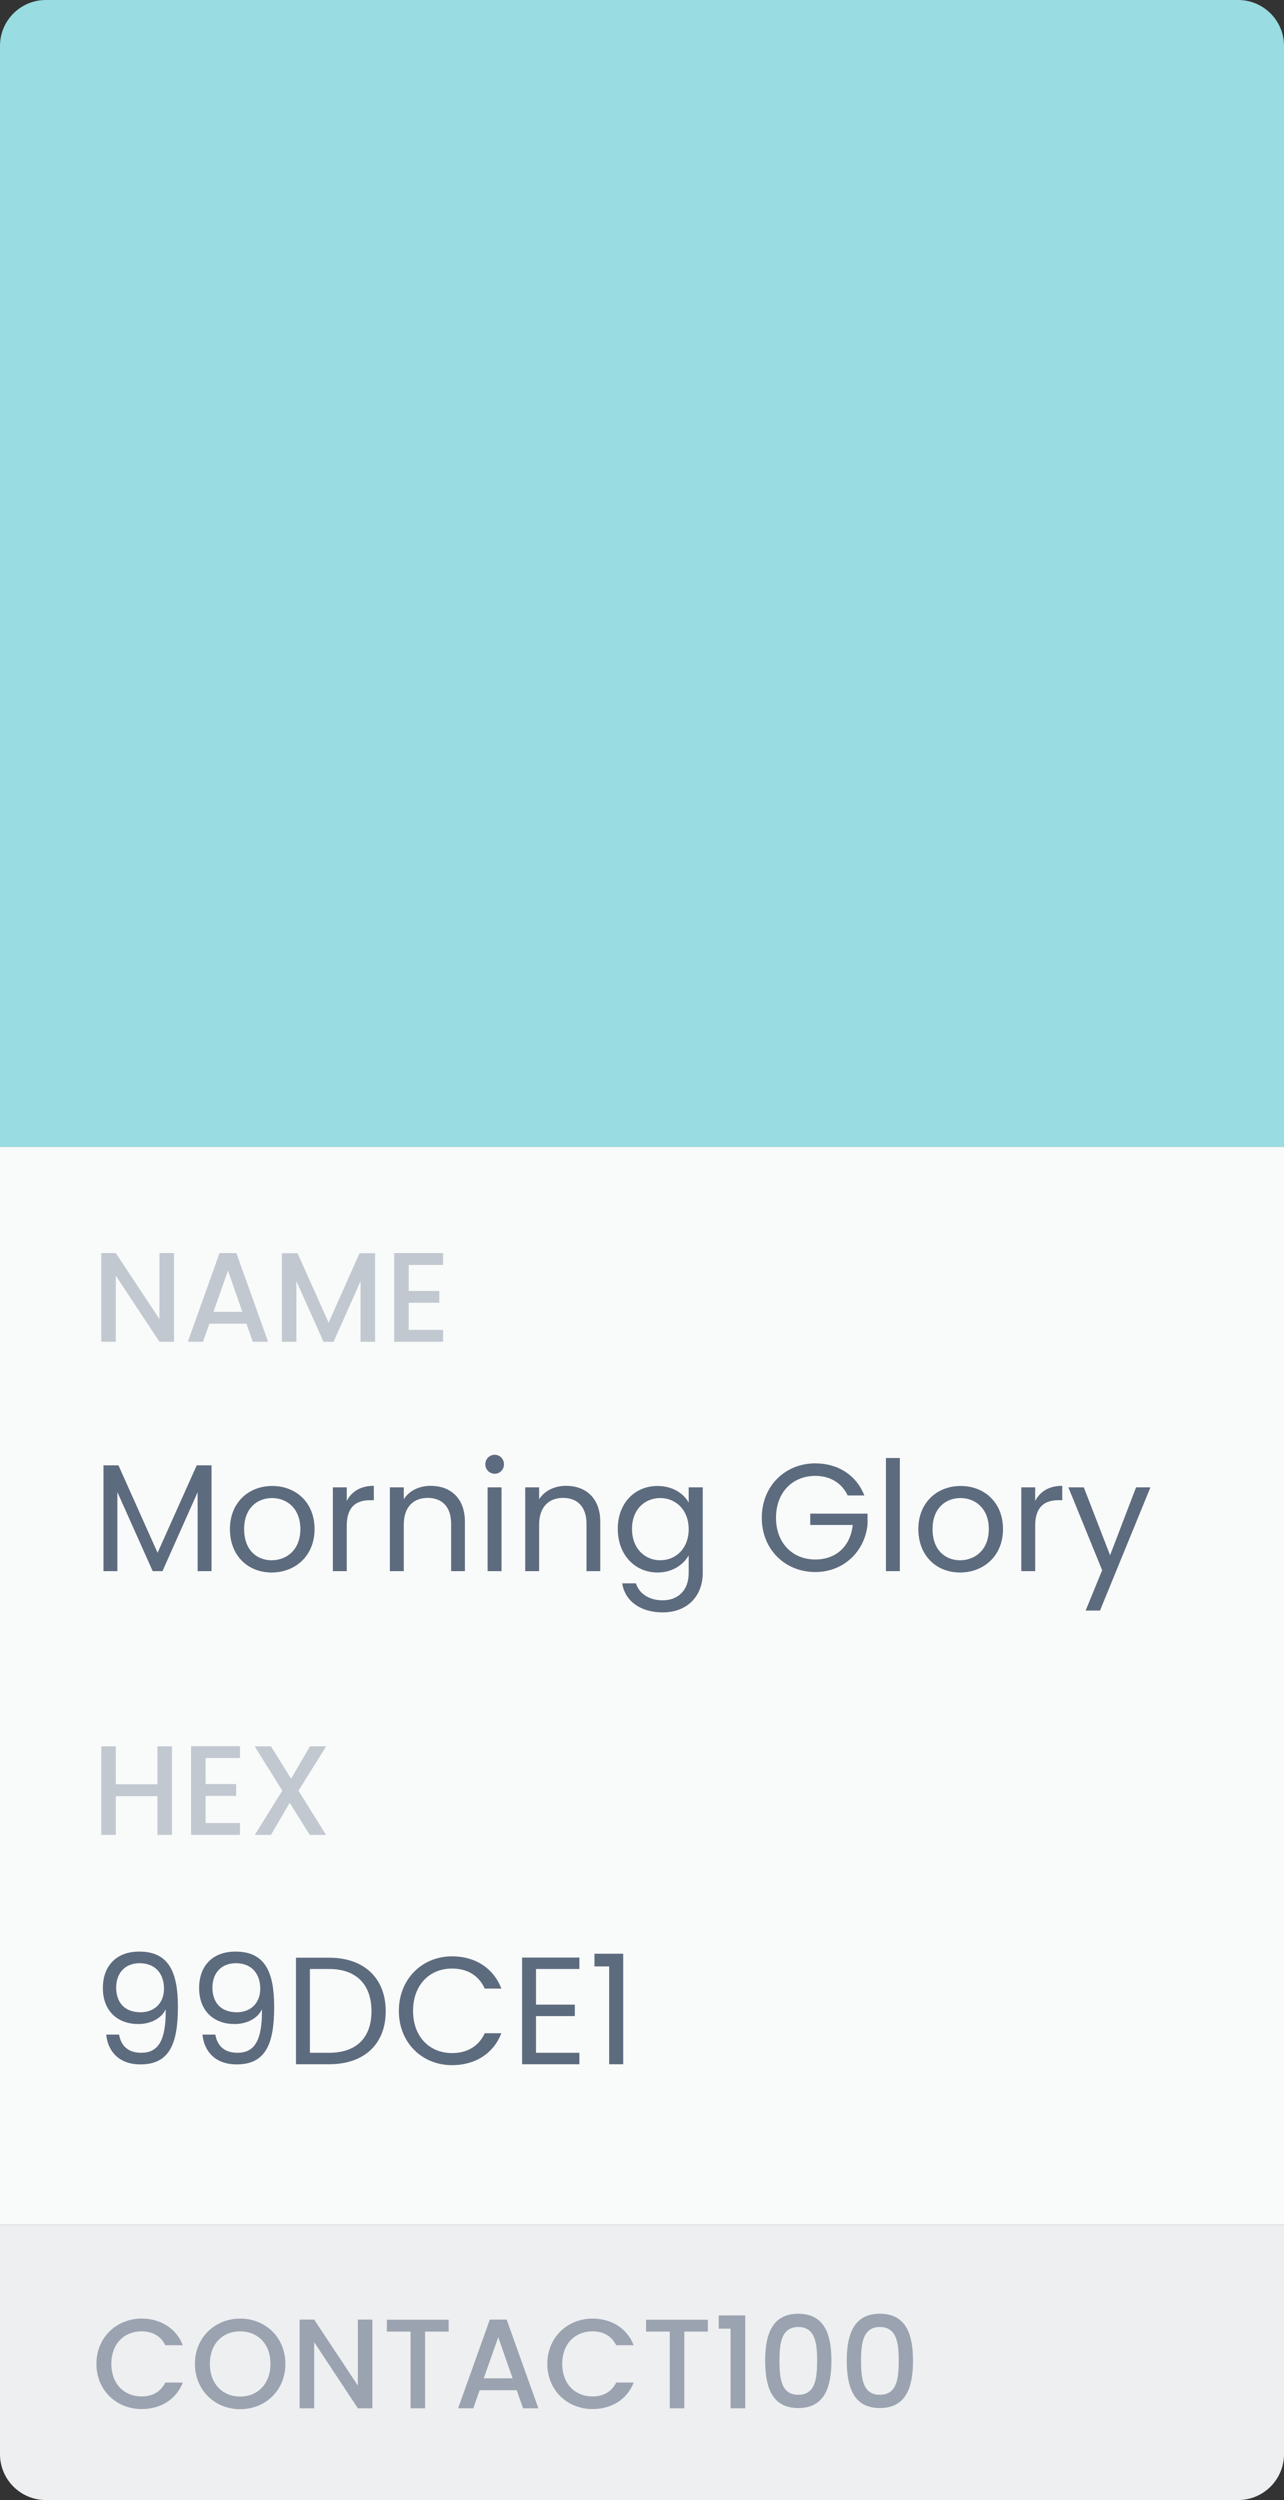 <svg width="112" height="218" viewBox="0 0 112 218" fill="none" xmlns="http://www.w3.org/2000/svg">
<rect x="0" y="0" width="112" height="218" fill="#333333" stroke="none"/>
<rect y="100" width="112" height="94" fill="#F9FAFA"/>
<path d="M0 4C0 1.791 1.791 0 4 0H108C110.209 0 112 1.791 112 4V100H0V4Z" fill="#99DCE1"/>
<path d="M13.911 109.267V115.022L10.1 109.267H8.833V117H10.1V111.234L13.911 117H15.177V109.267H13.911ZM22.051 117H23.384L20.618 109.267H19.151L16.385 117H17.707L18.262 115.422H21.495L22.051 117ZM21.14 114.389H18.618L19.884 110.801L21.14 114.389ZM24.587 117H25.853V111.712L28.22 117H29.098L31.453 111.712V117H32.719V109.279H31.364L28.664 115.333L25.953 109.279H24.587V117ZM38.65 109.267H34.384V117H38.65V115.967H35.651V113.6H38.317V112.567H35.651V110.301H38.65V109.267Z" fill="#C2C8CF"/>
<path d="M9.026 137H10.239V130.108L13.319 137H14.172L17.238 130.122V137H18.451V127.776H17.158L13.745 135.4L10.333 127.776H9.026V137ZM27.439 133.334C27.439 131.028 25.827 129.575 23.747 129.575C21.681 129.575 20.055 131.028 20.055 133.334C20.055 135.654 21.628 137.12 23.694 137.12C25.773 137.12 27.439 135.654 27.439 133.334ZM21.294 133.334C21.294 131.495 22.454 130.628 23.734 130.628C24.987 130.628 26.2 131.495 26.2 133.334C26.2 135.187 24.96 136.054 23.694 136.054C22.427 136.054 21.294 135.187 21.294 133.334ZM30.247 133.028C30.247 131.335 31.127 130.815 32.287 130.815H32.607V129.562C31.447 129.562 30.661 130.068 30.247 130.882V129.695H29.034V137H30.247V133.028ZM39.352 137H40.552V132.694C40.552 130.602 39.259 129.562 37.566 129.562C36.58 129.562 35.7 129.975 35.22 130.735V129.695H34.007V137H35.22V132.961C35.22 131.388 36.073 130.615 37.313 130.615C38.539 130.615 39.352 131.375 39.352 132.868V137ZM42.534 137H43.747V129.695H42.534V137ZM43.16 128.509C43.6 128.509 43.96 128.149 43.96 127.682C43.96 127.216 43.6 126.856 43.16 126.856C42.694 126.856 42.334 127.216 42.334 127.682C42.334 128.149 42.694 128.509 43.16 128.509ZM51.159 137H52.359V132.694C52.359 130.602 51.066 129.562 49.373 129.562C48.387 129.562 47.507 129.975 47.027 130.735V129.695H45.814V137H47.027V132.961C47.027 131.388 47.88 130.615 49.12 130.615C50.346 130.615 51.159 131.375 51.159 132.868V137ZM53.887 133.321C53.887 135.587 55.394 137.12 57.353 137.12C58.686 137.12 59.633 136.413 60.072 135.627V137.16C60.072 138.72 59.099 139.546 57.806 139.546C56.607 139.546 55.74 138.946 55.474 138.066H54.274C54.514 139.626 55.887 140.599 57.806 140.599C59.953 140.599 61.299 139.173 61.299 137.16V129.695H60.072V131.028C59.646 130.242 58.686 129.575 57.353 129.575C55.394 129.575 53.887 131.041 53.887 133.321ZM60.072 133.334C60.072 135.054 58.926 136.054 57.593 136.054C56.26 136.054 55.127 135.04 55.127 133.321C55.127 131.601 56.26 130.628 57.593 130.628C58.926 130.628 60.072 131.641 60.072 133.334ZM71.115 127.602C68.502 127.602 66.449 129.562 66.449 132.348C66.449 135.134 68.502 137.08 71.115 137.08C73.634 137.08 75.46 135.227 75.674 132.921V131.988H70.675V132.974H74.381C74.194 134.814 72.941 135.987 71.115 135.987C69.155 135.987 67.689 134.574 67.689 132.348C67.689 130.108 69.155 128.695 71.115 128.695C72.421 128.695 73.434 129.322 73.941 130.402H75.394C74.701 128.615 73.074 127.602 71.115 127.602ZM77.278 137H78.491V127.136H77.278V137ZM87.49 133.334C87.49 131.028 85.877 129.575 83.797 129.575C81.731 129.575 80.105 131.028 80.105 133.334C80.105 135.654 81.678 137.12 83.744 137.12C85.823 137.12 87.49 135.654 87.49 133.334ZM81.344 133.334C81.344 131.495 82.504 130.628 83.784 130.628C85.037 130.628 86.25 131.495 86.25 133.334C86.25 135.187 85.01 136.054 83.744 136.054C82.478 136.054 81.344 135.187 81.344 133.334ZM90.297 133.028C90.297 131.335 91.177 130.815 92.337 130.815H92.657V129.562C91.497 129.562 90.711 130.068 90.297 130.882V129.695H89.085V137H90.297V133.028ZM96.83 135.614L94.537 129.695H93.191L96.137 136.92L94.697 140.439H95.95L100.349 129.695H99.096L96.83 135.614Z" fill="#5D6B7E"/>
<path d="M13.733 160H14.999V152.279H13.733V155.589H10.1V152.279H8.833V160H10.1V156.623H13.733V160ZM20.933 152.267H16.667V160H20.933V158.967H17.933V156.6H20.6V155.567H17.933V153.301H20.933V152.267ZM27.015 160H28.437L26.037 156.145L28.448 152.279H27.037L25.393 155.1L23.637 152.279H22.215L24.626 156.145L22.226 160H23.637L25.27 157.2L27.015 160Z" fill="#C2C8CF"/>
<path d="M9.266 177.414C9.4 178.827 10.333 180.013 12.252 180.013C14.785 180.013 15.518 178.214 15.518 175.001C15.518 172.015 14.758 170.176 12.146 170.176C10.066 170.176 8.973 171.509 8.973 173.348C8.973 175.388 10.293 176.494 12.066 176.494C13.105 176.494 14.065 176.028 14.452 175.215C14.492 178.04 13.732 179 12.319 179C11.199 179 10.559 178.414 10.386 177.414H9.266ZM12.266 175.468C10.826 175.468 10.133 174.561 10.133 173.322C10.133 172.042 10.919 171.189 12.172 171.189C13.559 171.189 14.305 172.109 14.305 173.415C14.305 174.708 13.425 175.468 12.266 175.468ZM17.663 177.414C17.796 178.827 18.729 180.013 20.649 180.013C23.181 180.013 23.915 178.214 23.915 175.001C23.915 172.015 23.155 170.176 20.542 170.176C18.462 170.176 17.369 171.509 17.369 173.348C17.369 175.388 18.689 176.494 20.462 176.494C21.502 176.494 22.462 176.028 22.848 175.215C22.888 178.04 22.128 179 20.715 179C19.596 179 18.956 178.414 18.782 177.414H17.663ZM20.662 175.468C19.222 175.468 18.529 174.561 18.529 173.322C18.529 172.042 19.316 171.189 20.569 171.189C21.955 171.189 22.701 172.109 22.701 173.415C22.701 174.708 21.822 175.468 20.662 175.468ZM28.712 170.709H25.819V180H28.712C31.764 180 33.644 178.254 33.644 175.374C33.644 172.495 31.764 170.709 28.712 170.709ZM27.032 179V171.695H28.712C31.138 171.695 32.404 173.108 32.404 175.374C32.404 177.641 31.138 179 28.712 179H27.032ZM34.791 175.348C34.791 178.134 36.83 180.08 39.429 180.08C41.442 180.08 43.042 179.08 43.735 177.294H42.282C41.776 178.4 40.789 179.027 39.429 179.027C37.483 179.027 36.03 177.614 36.03 175.348C36.03 173.068 37.483 171.655 39.429 171.655C40.789 171.655 41.776 172.282 42.282 173.402H43.735C43.042 171.602 41.442 170.589 39.429 170.589C36.83 170.589 34.791 172.562 34.791 175.348ZM50.539 170.696H45.541V180H50.539V179H46.754V175.801H50.14V174.801H46.754V171.695H50.539V170.696ZM53.135 180H54.361V170.362H51.855V171.469H53.135V180Z" fill="#5D6B7E"/>
<path d="M0 194H112V214C112 216.209 110.209 218 108 218H4C1.791 218 0 216.209 0 214V194Z" fill="#EDEFF1"/>
<path d="M8.411 206.123C8.411 208.445 10.178 210.067 12.355 210.067C13.966 210.067 15.355 209.267 15.944 207.756H14.422C14.011 208.578 13.277 208.967 12.355 208.967C10.822 208.967 9.711 207.867 9.711 206.123C9.711 204.378 10.822 203.29 12.355 203.29C13.277 203.29 14.011 203.678 14.422 204.501H15.944C15.355 202.99 13.966 202.179 12.355 202.179C10.178 202.179 8.411 203.812 8.411 206.123ZM24.892 206.123C24.892 203.812 23.148 202.179 20.948 202.179C18.77 202.179 17.004 203.812 17.004 206.123C17.004 208.445 18.77 210.078 20.948 210.078C23.148 210.078 24.892 208.445 24.892 206.123ZM18.304 206.123C18.304 204.378 19.415 203.29 20.948 203.29C22.481 203.29 23.592 204.378 23.592 206.123C23.592 207.867 22.481 208.978 20.948 208.978C19.415 208.978 18.304 207.867 18.304 206.123ZM31.216 202.267V208.022L27.405 202.267H26.138V210H27.405V204.234L31.216 210H32.482V202.267H31.216ZM33.745 203.312H35.812V210H37.078V203.312H39.134V202.279H33.745V203.312ZM45.627 210H46.96L44.194 202.267H42.727L39.961 210H41.283L41.839 208.422H45.072L45.627 210ZM44.716 207.389H42.194L43.461 203.801L44.716 207.389ZM47.741 206.123C47.741 208.445 49.507 210.067 51.685 210.067C53.296 210.067 54.685 209.267 55.273 207.756H53.751C53.34 208.578 52.607 208.967 51.685 208.967C50.152 208.967 49.041 207.867 49.041 206.123C49.041 204.378 50.152 203.29 51.685 203.29C52.607 203.29 53.34 203.678 53.751 204.501H55.273C54.685 202.99 53.296 202.179 51.685 202.179C49.507 202.179 47.741 203.812 47.741 206.123ZM56.356 203.312H58.422V210H59.689V203.312H61.744V202.279H56.356V203.312ZM63.727 210H65.005V201.901H62.694V203.056H63.727V210ZM66.745 205.845C66.745 208.2 67.367 209.978 69.633 209.978C71.9 209.978 72.522 208.2 72.522 205.845C72.522 203.534 71.9 201.756 69.633 201.756C67.367 201.756 66.745 203.534 66.745 205.845ZM71.277 205.845C71.277 207.434 71.111 208.822 69.633 208.822C68.156 208.822 67.989 207.434 67.989 205.845C67.989 204.334 68.156 202.912 69.633 202.912C71.111 202.912 71.277 204.334 71.277 205.845ZM73.862 205.845C73.862 208.2 74.484 209.978 76.751 209.978C79.017 209.978 79.639 208.2 79.639 205.845C79.639 203.534 79.017 201.756 76.751 201.756C74.484 201.756 73.862 203.534 73.862 205.845ZM78.395 205.845C78.395 207.434 78.228 208.822 76.751 208.822C75.273 208.822 75.106 207.434 75.106 205.845C75.106 204.334 75.273 202.912 76.751 202.912C78.228 202.912 78.395 204.334 78.395 205.845Z" fill="#9AA3AF"/>
</svg>
